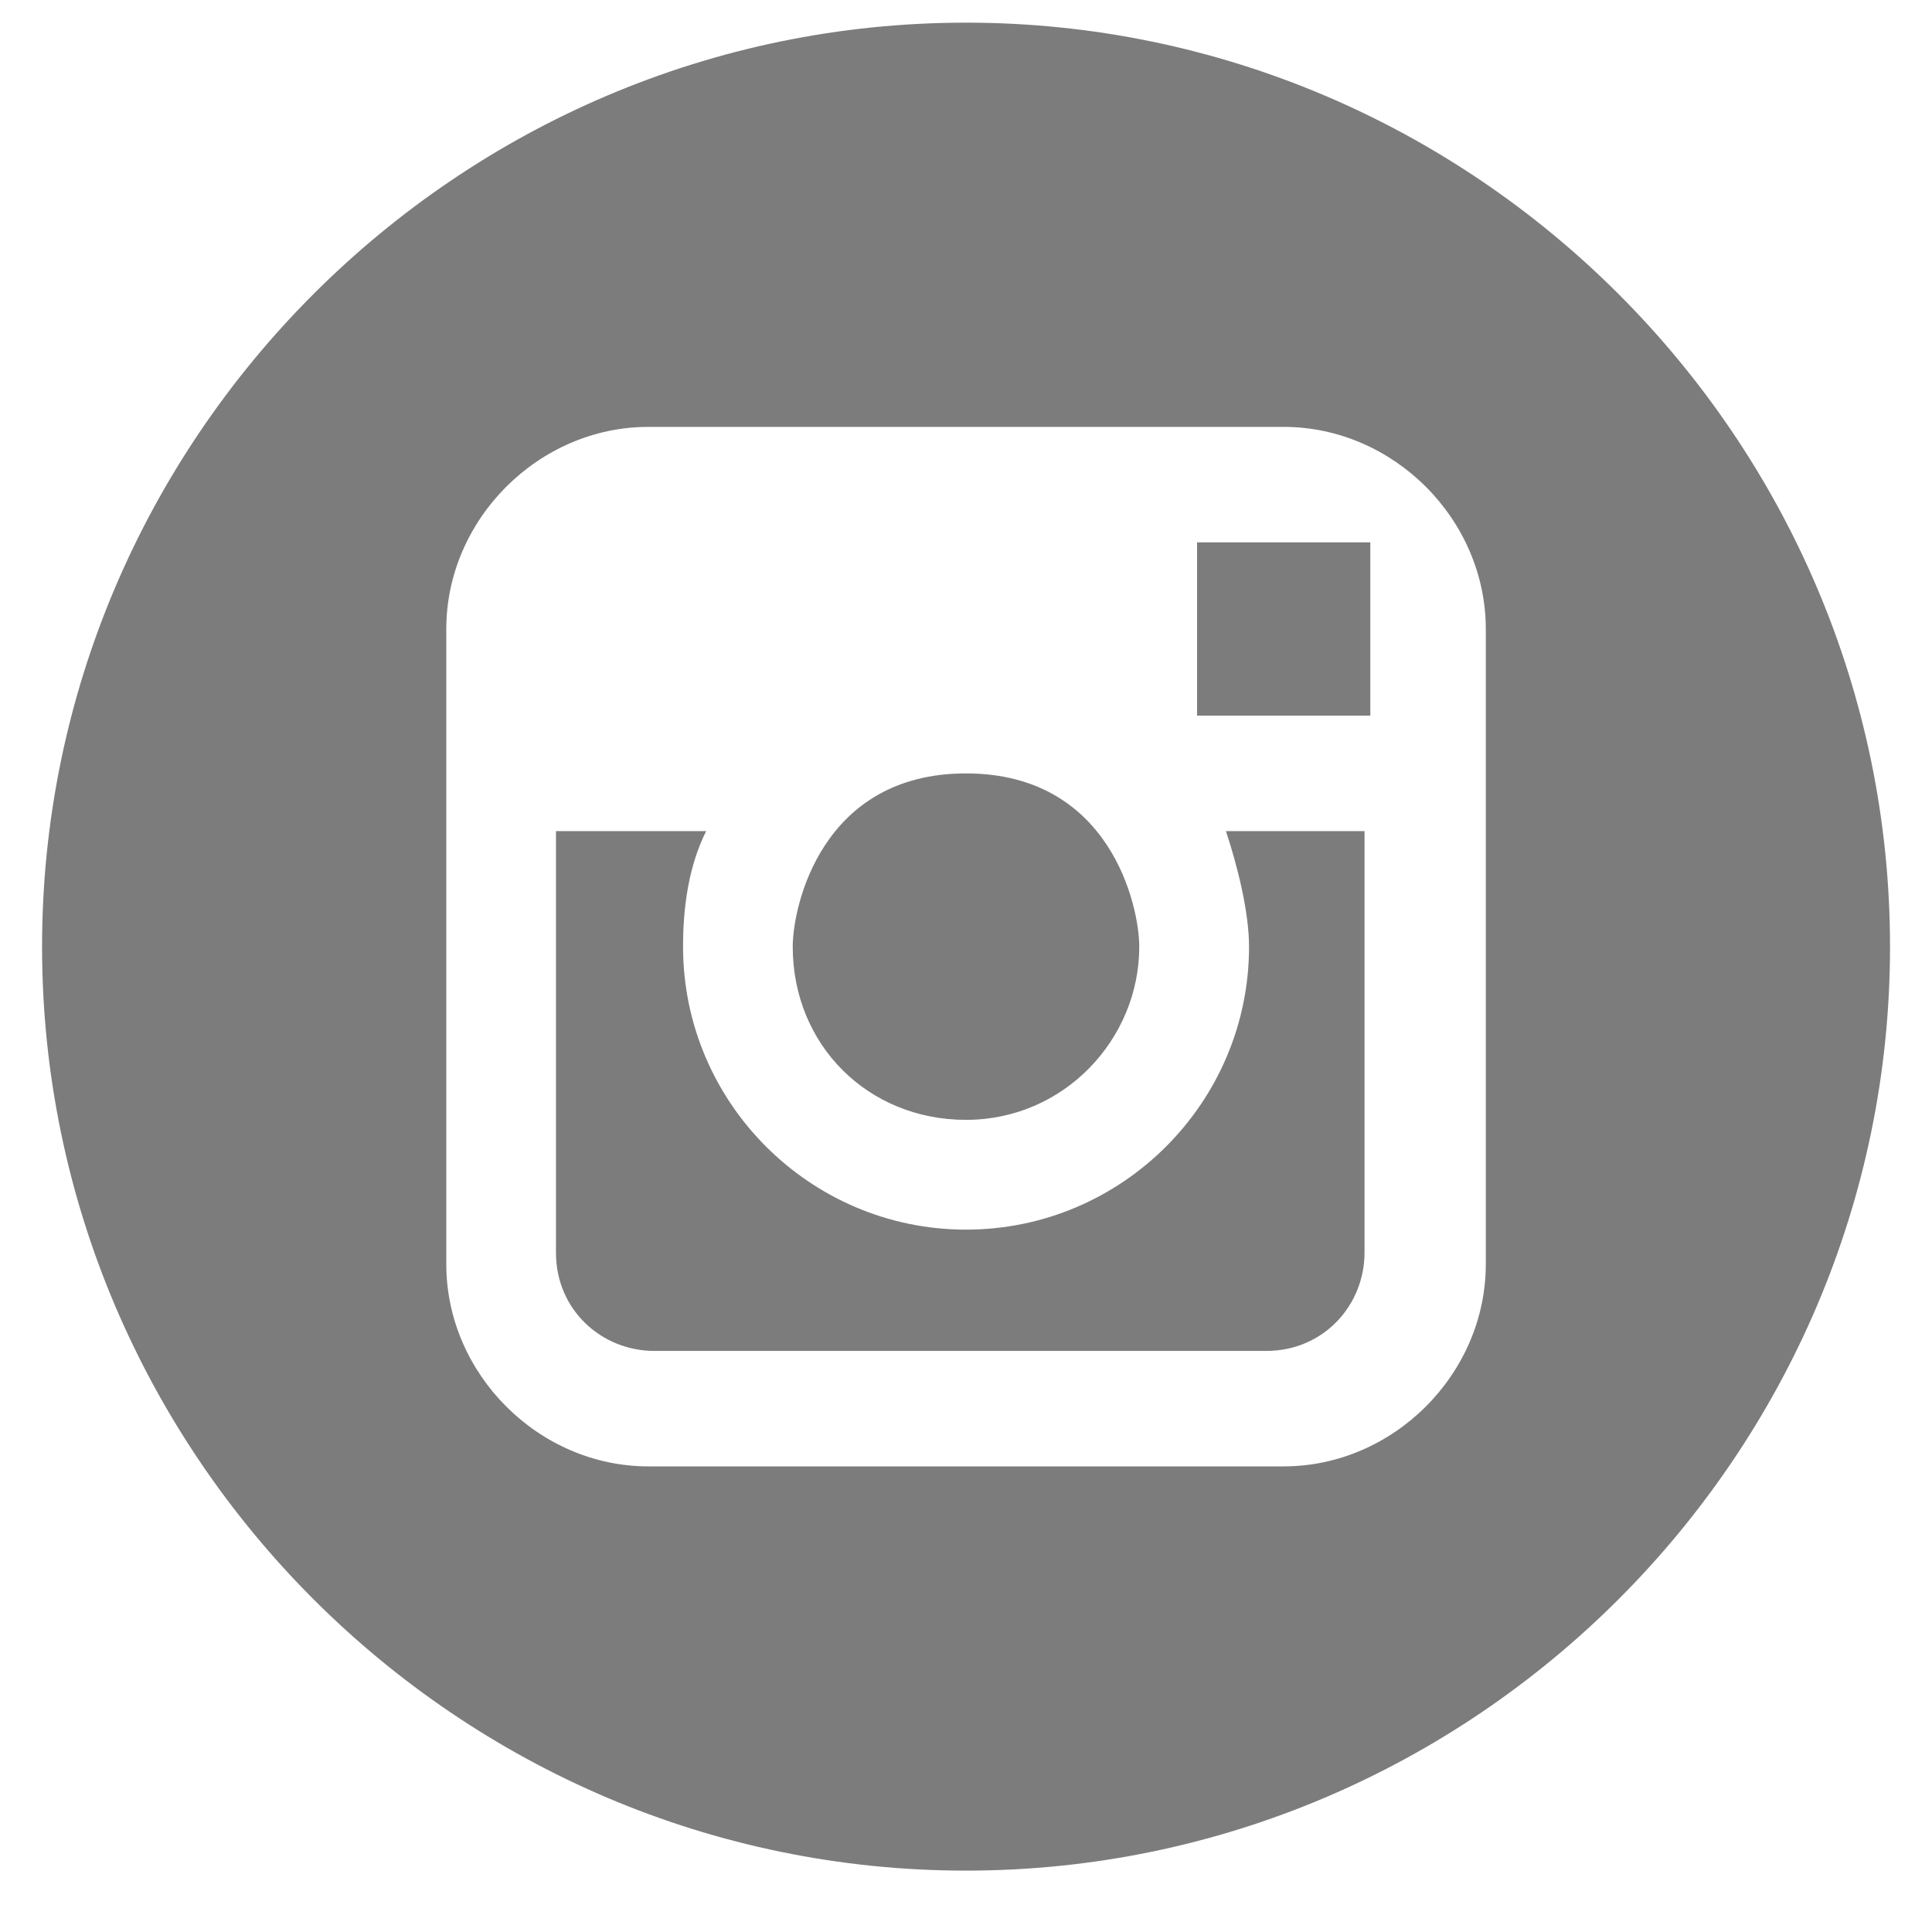 <svg width="22" height="22" viewBox="0 0 22 22" fill="none" xmlns="http://www.w3.org/2000/svg">
<path fill-rule="evenodd" clip-rule="evenodd" d="M11 0.258C5.213 0.258 0.479 4.993 0.479 10.78C0.479 16.567 5.213 21.301 11 21.301C16.787 21.301 21.522 16.567 21.522 10.78C21.522 4.993 16.787 0.258 11 0.258ZM16.919 14.396C16.919 15.646 15.867 16.698 14.617 16.698H7.383C6.134 16.698 5.082 15.646 5.082 14.396V7.163C5.082 5.913 6.134 4.861 7.383 4.861H14.617C15.867 4.861 16.919 5.913 16.919 7.163V14.396ZM15.341 6.176H15.604V8.149H13.631V6.176H15.341ZM12.973 10.78C12.973 11.832 12.118 12.752 11 12.752C9.882 12.752 9.027 11.898 9.027 10.78C9.027 10.319 9.356 8.807 11 8.807C12.644 8.807 12.973 10.319 12.973 10.78ZM15.538 9.464H13.96C14.091 9.859 14.223 10.385 14.223 10.78C14.223 12.555 12.776 14.002 11 14.002C9.225 14.002 7.778 12.555 7.778 10.78C7.778 10.319 7.844 9.859 8.041 9.464H6.331V14.265C6.331 14.922 6.857 15.383 7.449 15.383H14.42C15.077 15.383 15.538 14.857 15.538 14.265V9.464Z" fill="#7C7C7D"/>
</svg>
